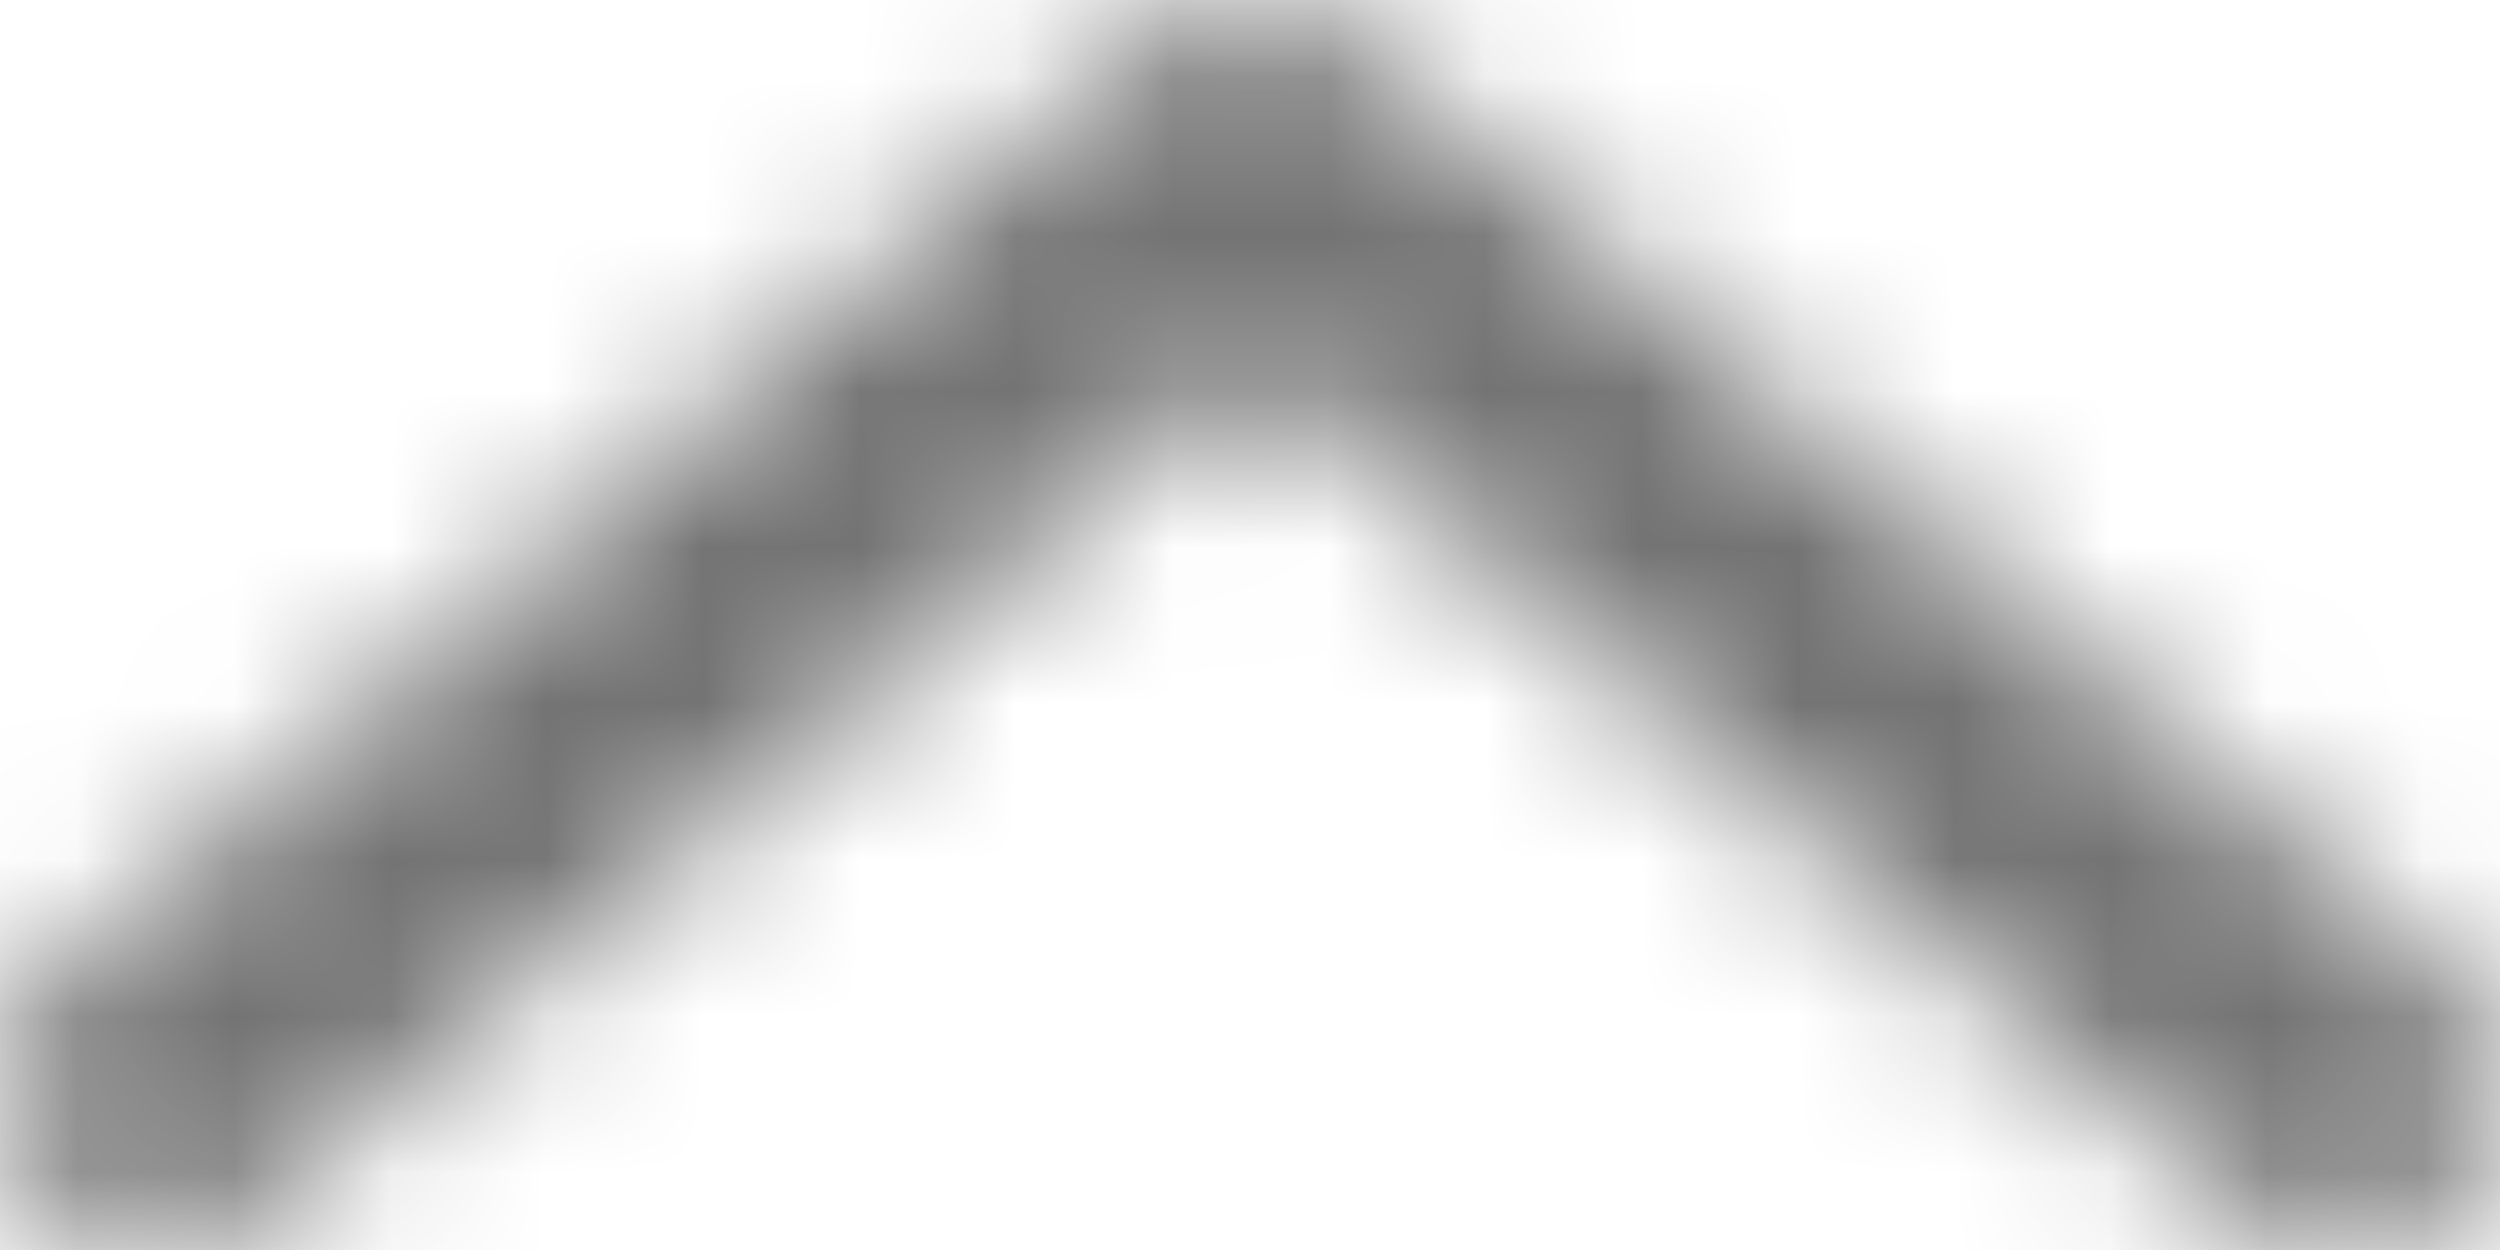 <?xml version="1.0" encoding="UTF-8"?>
<svg width="16px" height="8px" viewBox="0 0 16 8" version="1.1" xmlns="http://www.w3.org/2000/svg" xmlns:xlink="http://www.w3.org/1999/xlink">
    <!-- Generator: Sketch 59.1 (86144) - https://sketch.com -->
    <title>chevron-up-16px</title>
    <desc>Created with Sketch.</desc>
    <defs>
        <path d="M15.349,8.759 L9,3.317 L9,3.317 L2.651,8.759 C2.232,9.119 1.601,9.07 1.241,8.651 C1.241,8.651 1.241,8.651 1.241,8.65 C0.881,8.231 0.93,7.6 1.349,7.24 C1.35,7.24 1.35,7.24 1.35,7.24 L8.349,1.241 L8.349,1.241 C8.724,0.919 9.276,0.919 9.651,1.241 L16.65,7.24 C17.07,7.6 17.119,8.231 16.759,8.65 C16.759,8.65 16.759,8.65 16.759,8.65 C16.399,9.07 15.768,9.119 15.349,8.759 C15.349,8.759 15.349,8.759 15.349,8.759 Z" id="path-1"></path>
    </defs>
    <g id="Final" stroke="none" stroke-width="1" fill="none" fill-rule="evenodd">
        <g id="All-Nucleo-Icons" transform="translate(-319, -1700)">
            <g id="Solo/Nucleo/16px/chevron-up" transform="translate(315, 1692)">
                <g id="ctrl-up" transform="translate(3, 7)">
                    <g id="Colour/Default-Colour">
                        <mask id="mask-2" fill="white">
                            <use xlink:href="#path-1"></use>
                        </mask>
                        <g id="Mask" fill-rule="nonzero"></g>
                        <g id="colour/neutral/chia" mask="url(#mask-2)" fill="#737373">
                            <g transform="translate(-23, -27)" id="Colour">
                                <rect x="0" y="0" width="64" height="64"></rect>
                            </g>
                        </g>
                    </g>
                </g>
            </g>
        </g>
    </g>
</svg>